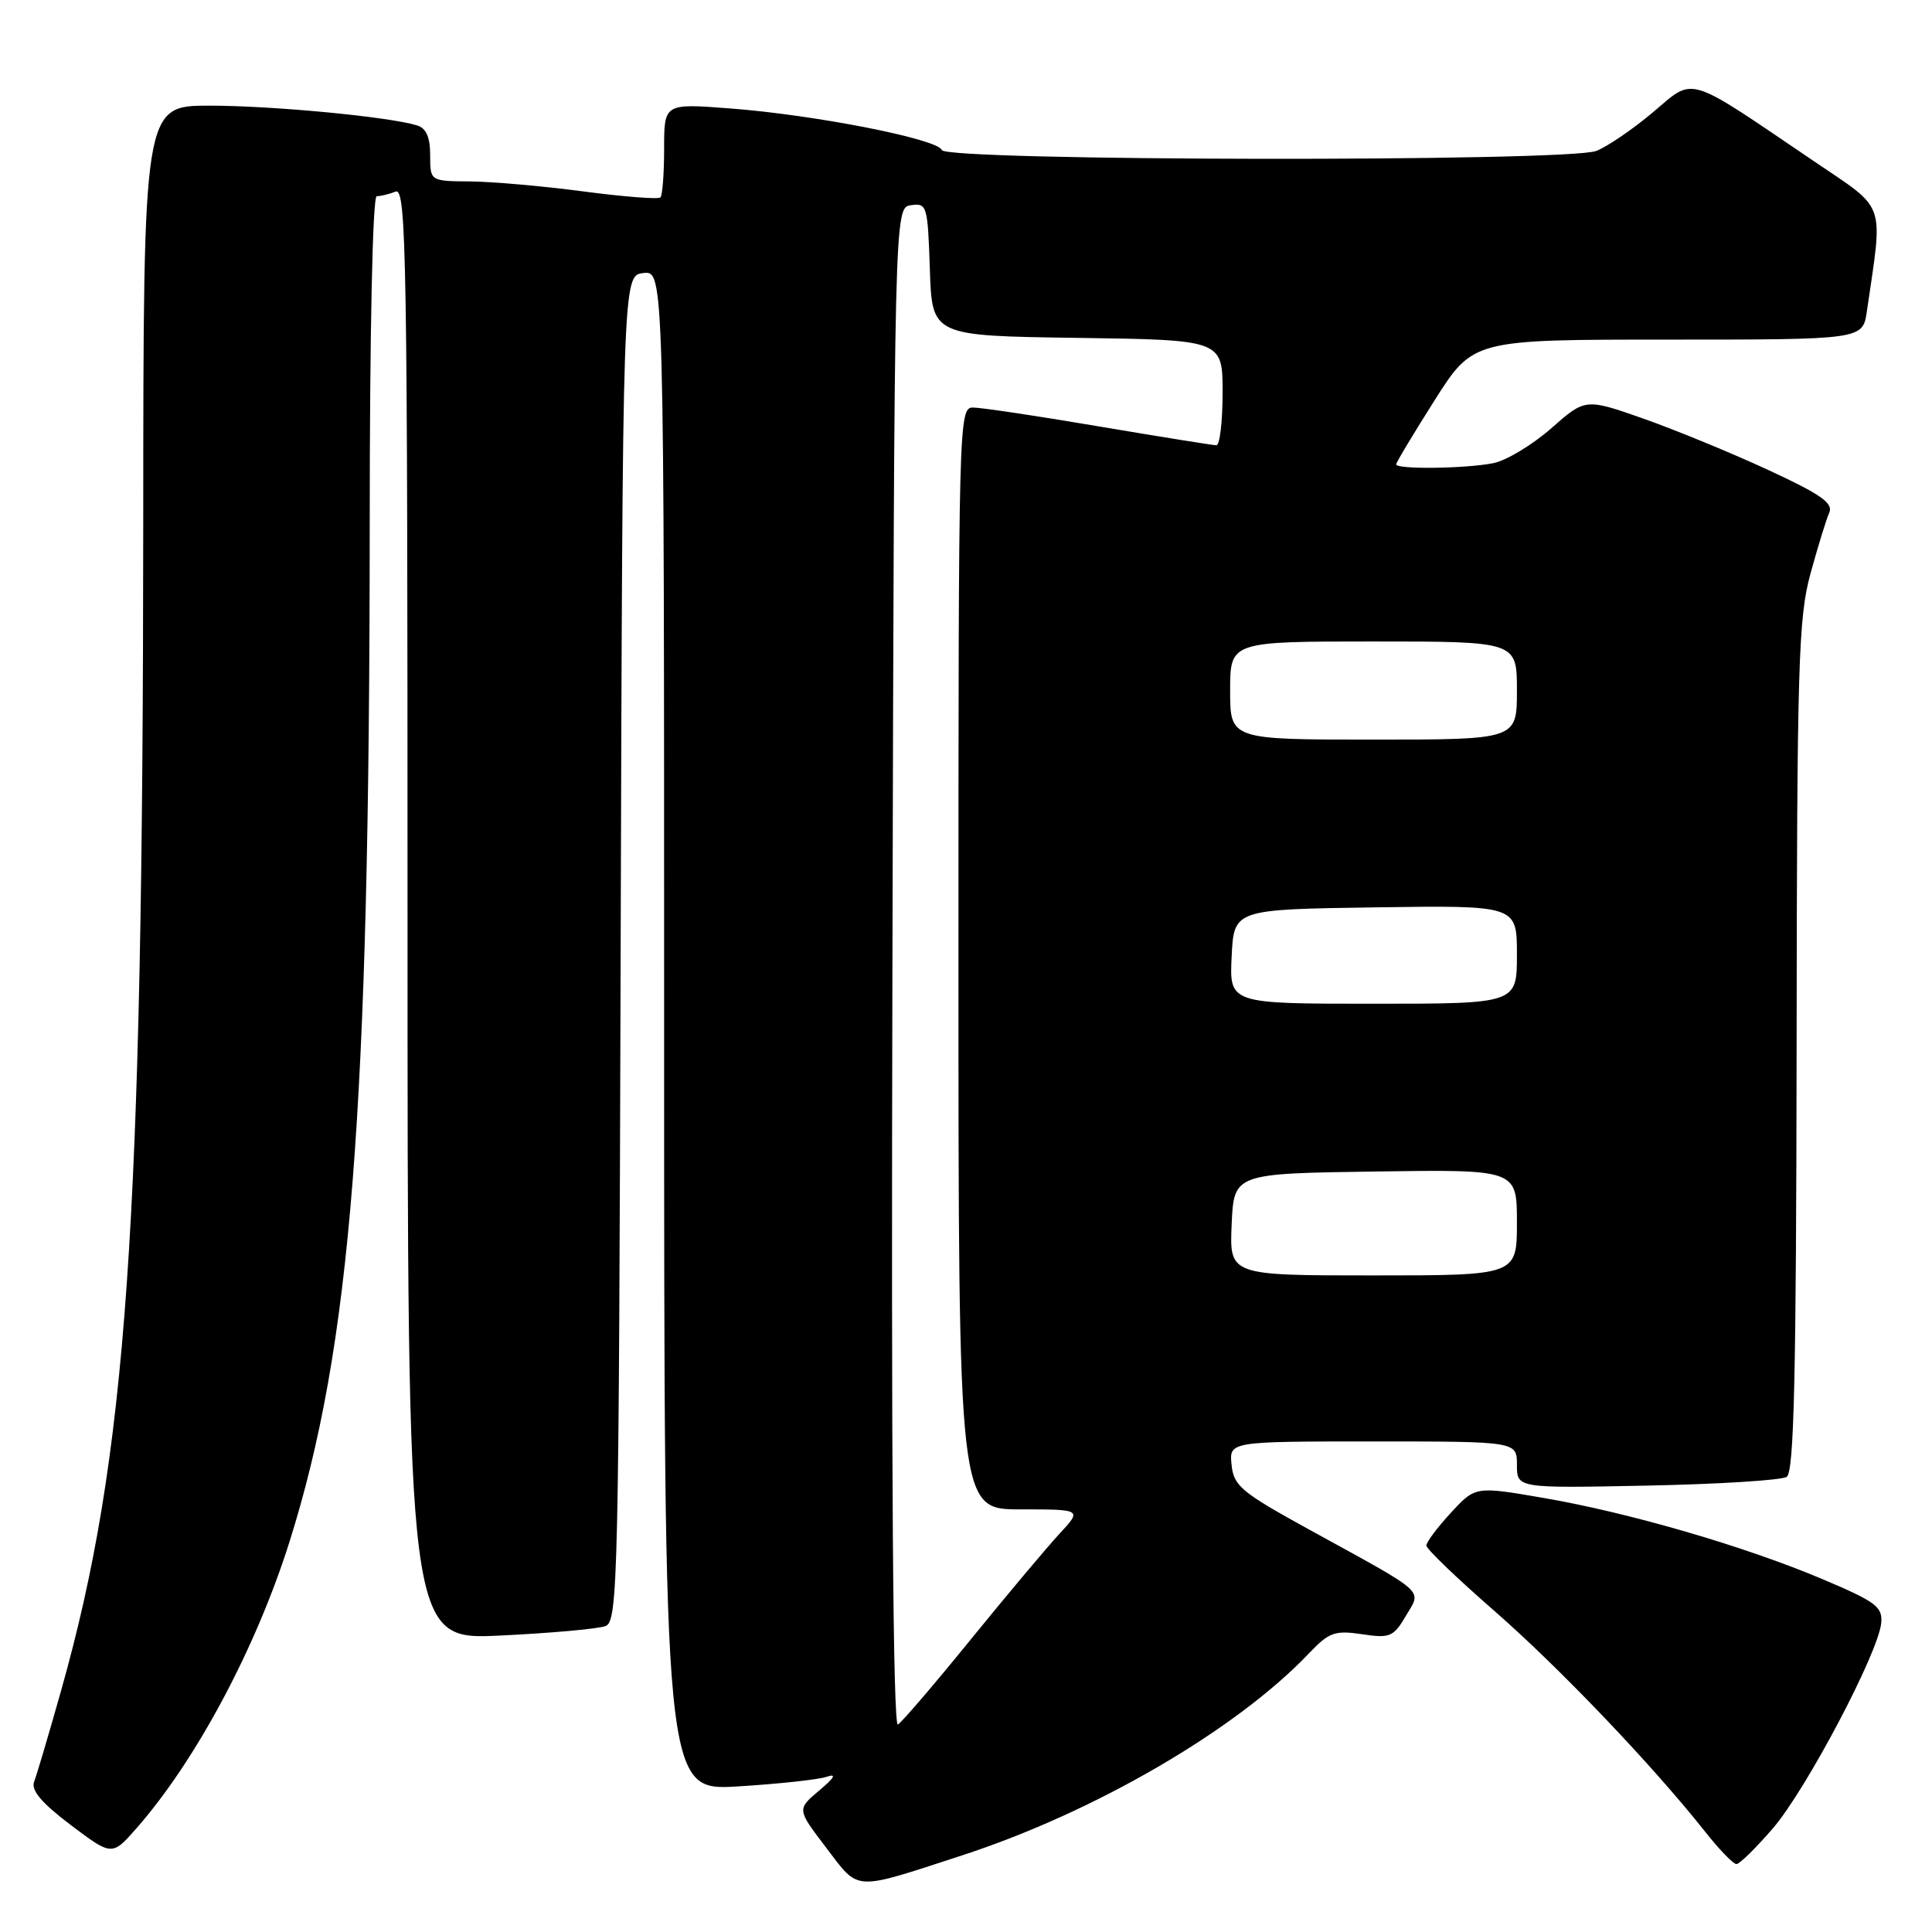 <?xml version="1.0" encoding="UTF-8" standalone="no"?>
<!DOCTYPE svg PUBLIC "-//W3C//DTD SVG 1.1//EN" "http://www.w3.org/Graphics/SVG/1.1/DTD/svg11.dtd" >
<svg xmlns="http://www.w3.org/2000/svg" xmlns:xlink="http://www.w3.org/1999/xlink" version="1.1" viewBox="0 0 256 256">
 <g >
 <path fill="currentColor"
d=" M 127.50 245.84 C 145.07 240.12 163.88 229.16 173.46 219.06 C 176.11 216.28 176.87 216.01 180.46 216.54 C 184.18 217.10 184.64 216.90 186.28 214.12 C 188.38 210.55 189.31 211.38 173.50 202.69 C 164.47 197.73 163.47 196.89 163.19 194.10 C 162.87 191.00 162.87 191.00 181.94 191.00 C 201.00 191.00 201.00 191.00 201.00 194.10 C 201.00 197.20 201.00 197.20 218.25 196.85 C 227.74 196.66 236.06 196.14 236.75 195.69 C 237.72 195.06 238.01 182.49 238.06 138.69 C 238.11 87.97 238.29 81.87 239.90 76.00 C 240.88 72.42 242.00 68.79 242.39 67.92 C 242.94 66.67 241.22 65.47 234.29 62.27 C 229.46 60.03 222.03 56.98 217.79 55.48 C 210.07 52.77 210.07 52.77 205.54 56.76 C 203.04 58.95 199.60 61.03 197.88 61.37 C 194.23 62.10 185.00 62.22 185.00 61.53 C 185.00 61.28 187.30 57.45 190.10 53.03 C 195.20 45.00 195.20 45.00 221.01 45.00 C 246.82 45.00 246.82 45.00 247.37 41.25 C 249.53 26.42 250.07 27.95 240.32 21.34 C 223.21 9.74 224.62 10.16 219.02 14.88 C 216.34 17.14 212.96 19.44 211.51 20.00 C 207.65 21.47 125.28 21.35 124.79 19.88 C 124.31 18.43 107.99 15.22 96.75 14.37 C 88.00 13.70 88.00 13.70 88.00 19.68 C 88.00 22.97 87.78 25.89 87.51 26.16 C 87.24 26.43 82.63 26.07 77.26 25.36 C 71.89 24.65 65.14 24.06 62.25 24.04 C 57.00 24.00 57.00 24.00 57.00 20.57 C 57.00 18.17 56.47 16.98 55.25 16.61 C 51.45 15.46 36.09 14.00 27.78 14.00 C 19.00 14.00 19.00 14.00 18.98 69.25 C 18.94 162.81 16.82 193.08 8.10 224.00 C 6.47 229.78 4.86 235.22 4.52 236.09 C 4.09 237.22 5.51 238.90 9.37 241.82 C 14.84 245.94 14.84 245.94 18.09 242.25 C 25.98 233.26 33.91 218.40 38.36 204.29 C 46.53 178.34 48.96 147.52 48.99 69.75 C 48.99 43.86 49.37 26.00 49.92 26.00 C 50.42 26.00 51.55 25.73 52.42 25.39 C 53.85 24.84 54.00 33.68 54.00 121.04 C 54.00 217.30 54.00 217.30 66.25 216.72 C 72.99 216.40 79.29 215.83 80.24 215.46 C 81.88 214.83 82.00 209.38 82.24 125.65 C 82.50 36.50 82.50 36.50 85.25 36.18 C 88.00 35.87 88.00 35.87 88.00 136.58 C 88.00 237.30 88.00 237.30 97.77 236.71 C 103.15 236.38 108.44 235.81 109.52 235.44 C 110.90 234.97 110.61 235.52 108.54 237.26 C 105.59 239.74 105.59 239.74 109.48 244.84 C 113.92 250.66 112.89 250.60 127.50 245.84 Z  M 234.93 242.25 C 239.34 237.11 248.89 219.02 249.27 215.07 C 249.47 212.91 248.59 212.25 241.50 209.25 C 231.21 204.90 215.91 200.44 204.50 198.48 C 195.50 196.93 195.50 196.93 192.25 200.45 C 190.46 202.39 189.00 204.34 189.00 204.79 C 189.00 205.24 193.03 209.11 197.95 213.40 C 206.56 220.91 218.92 233.84 225.97 242.75 C 227.82 245.09 229.67 247.00 230.09 247.00 C 230.50 247.00 232.68 244.86 234.93 242.25 Z  M 118.25 128.31 C 118.50 27.50 118.50 27.50 120.71 27.19 C 122.83 26.88 122.93 27.24 123.21 35.69 C 123.50 44.50 123.50 44.50 142.75 44.77 C 162.00 45.04 162.00 45.04 162.00 52.02 C 162.00 55.86 161.63 59.00 161.18 59.00 C 160.73 59.00 153.72 57.87 145.60 56.50 C 137.48 55.12 129.98 54.00 128.92 54.00 C 127.04 54.00 127.00 55.67 127.00 127.00 C 127.00 200.00 127.00 200.00 135.20 200.00 C 143.39 200.00 143.39 200.00 140.37 203.25 C 138.71 205.04 133.44 211.32 128.66 217.20 C 123.88 223.09 119.52 228.18 118.98 228.51 C 118.33 228.91 118.08 194.58 118.25 128.31 Z  M 163.20 162.25 C 163.50 155.50 163.50 155.50 182.25 155.23 C 201.00 154.96 201.00 154.96 201.00 161.98 C 201.00 169.00 201.00 169.00 181.95 169.00 C 162.91 169.00 162.91 169.00 163.20 162.25 Z  M 163.20 126.75 C 163.50 120.50 163.50 120.50 182.25 120.23 C 201.00 119.96 201.00 119.96 201.00 126.48 C 201.00 133.00 201.00 133.00 181.95 133.00 C 162.90 133.00 162.90 133.00 163.20 126.75 Z  M 163.00 91.50 C 163.00 85.00 163.00 85.00 182.00 85.00 C 201.00 85.00 201.00 85.00 201.00 91.50 C 201.00 98.00 201.00 98.00 182.00 98.00 C 163.00 98.00 163.00 98.00 163.00 91.50 Z "/>
</g>
</svg>